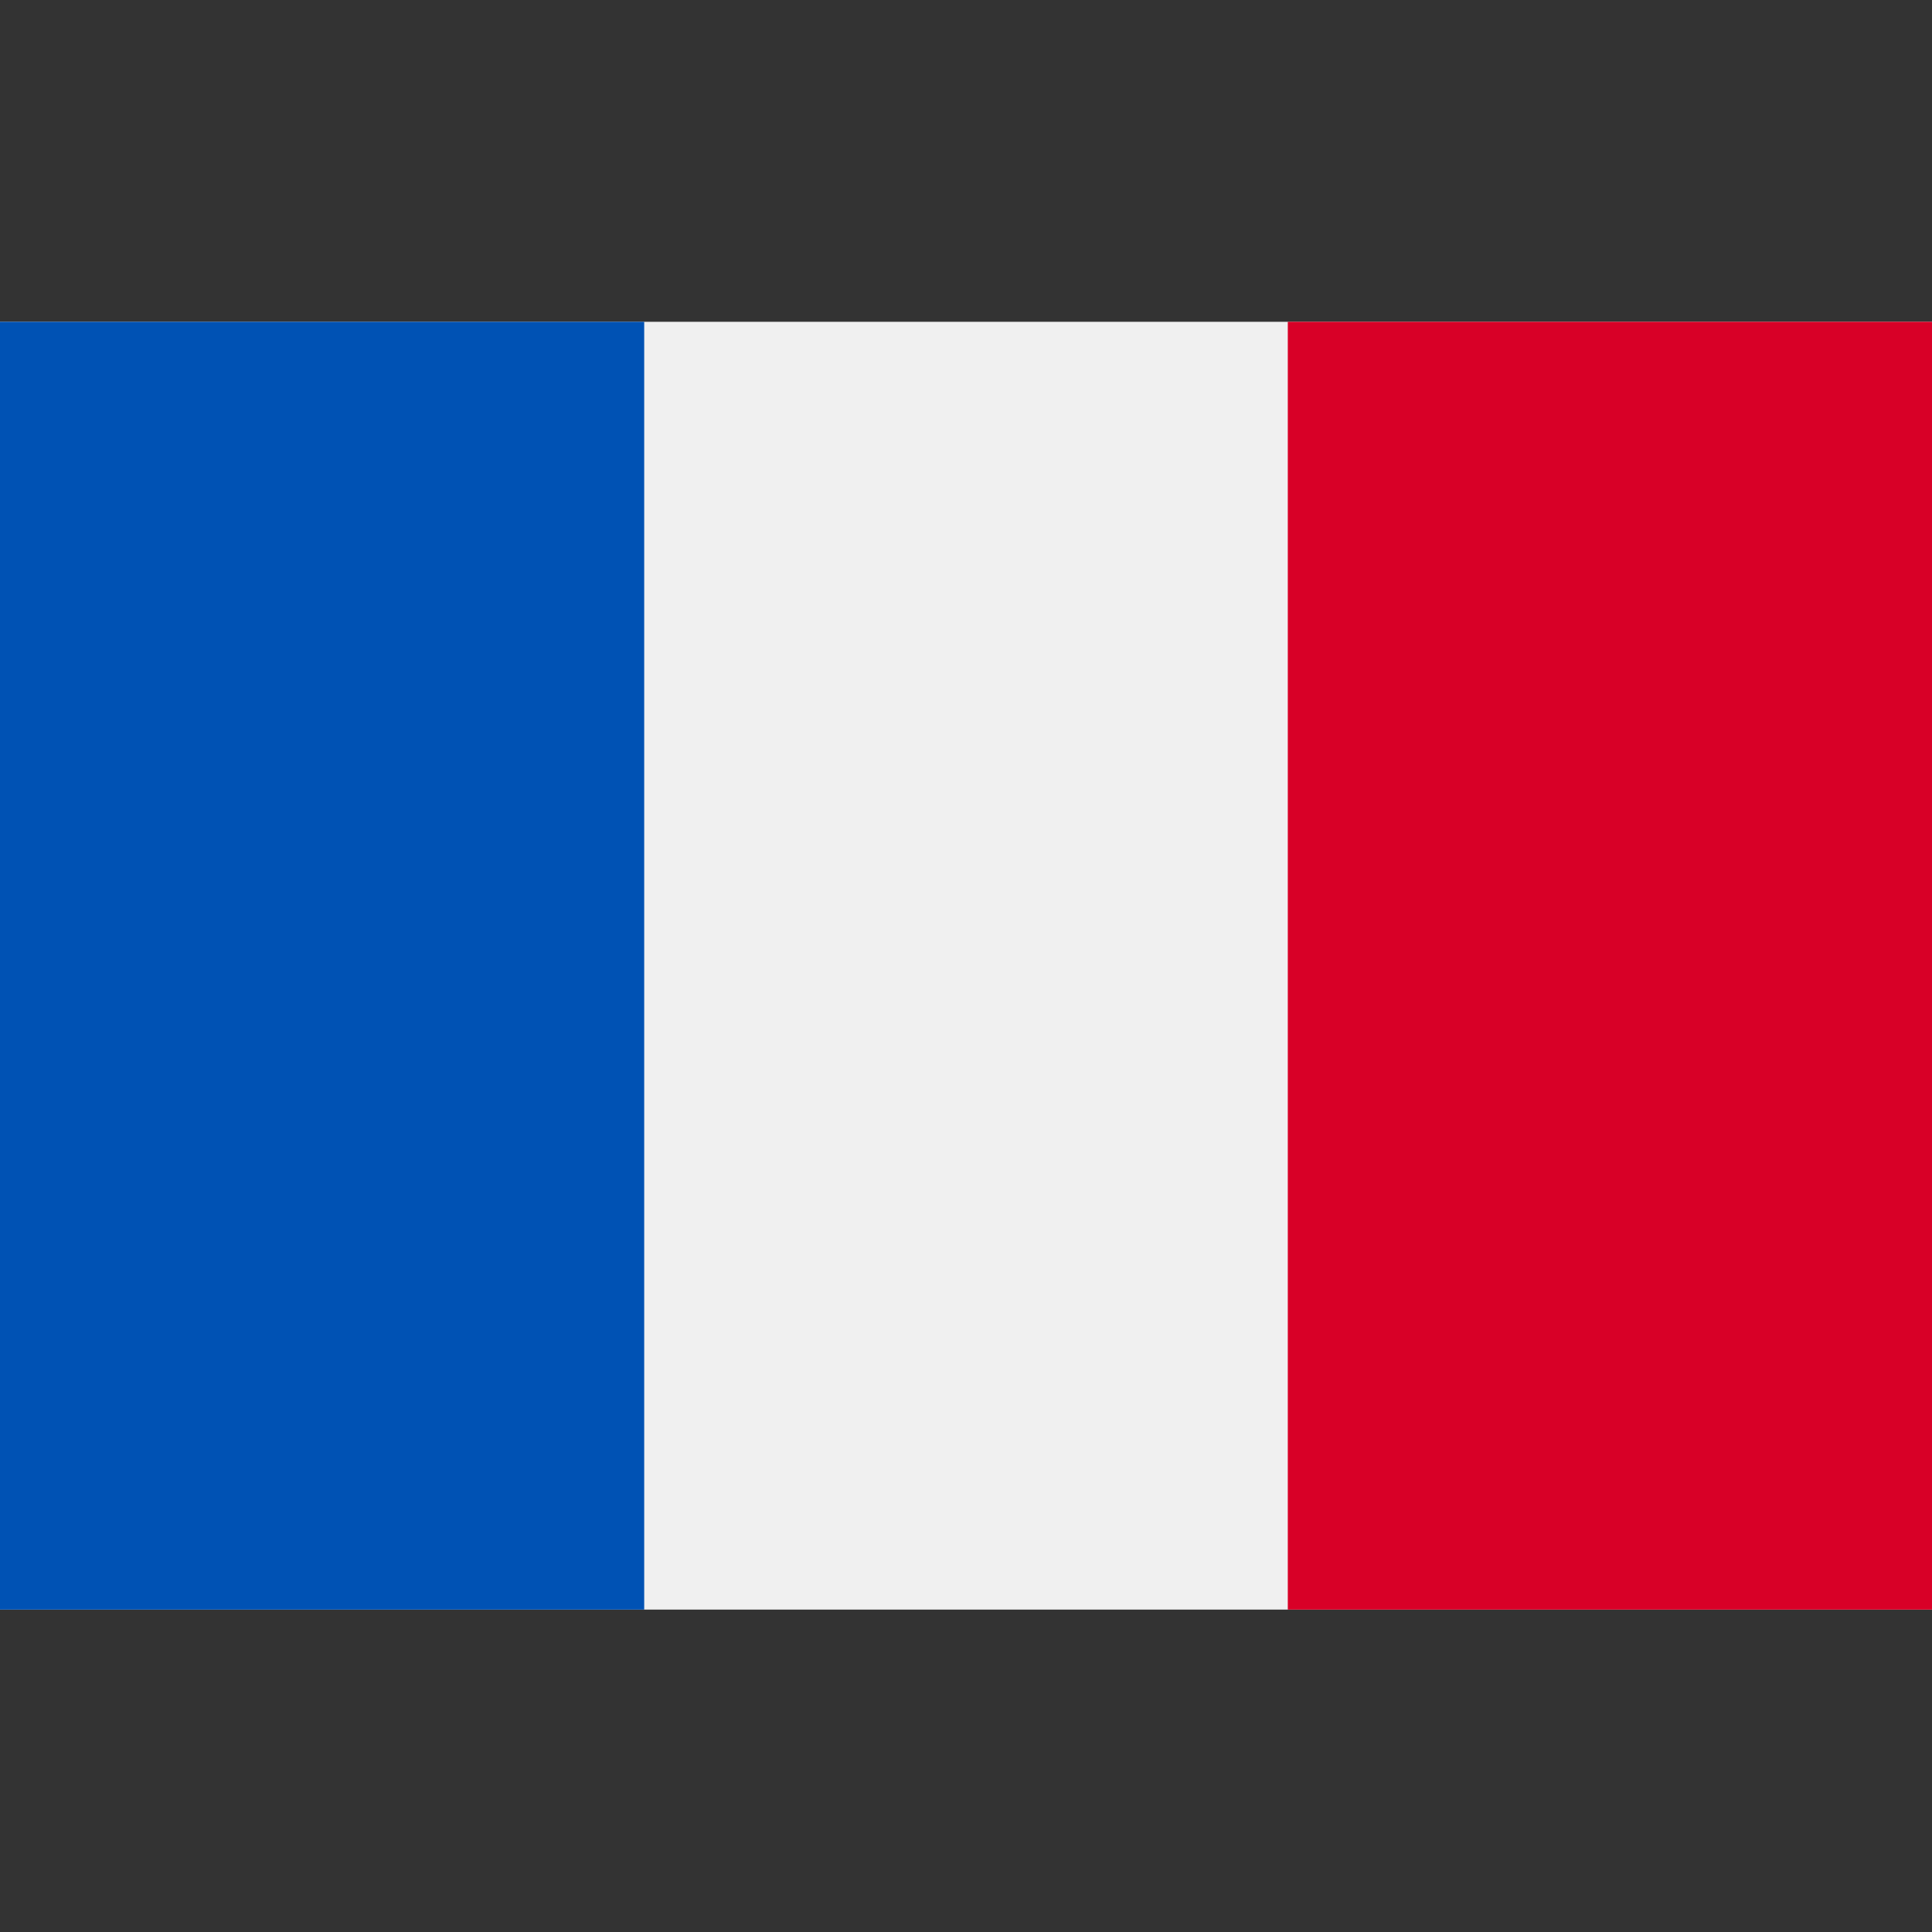 <svg width="32" height="32" viewBox="0 0 32 32" fill="none" xmlns="http://www.w3.org/2000/svg">
<rect x="0" y="0" width="32" height="32" fill="#333333" stroke="none"/>
<path d="M32 5.33H0V26.66H32V5.33Z" fill="#F0F0F0"/>
<path d="M10.67 5.33H0V26.66H10.67V5.33Z" fill="#0052B4"/>
<path d="M32 5.33H21.33V26.66H32V5.33Z" fill="#D80027"/>
</svg>
